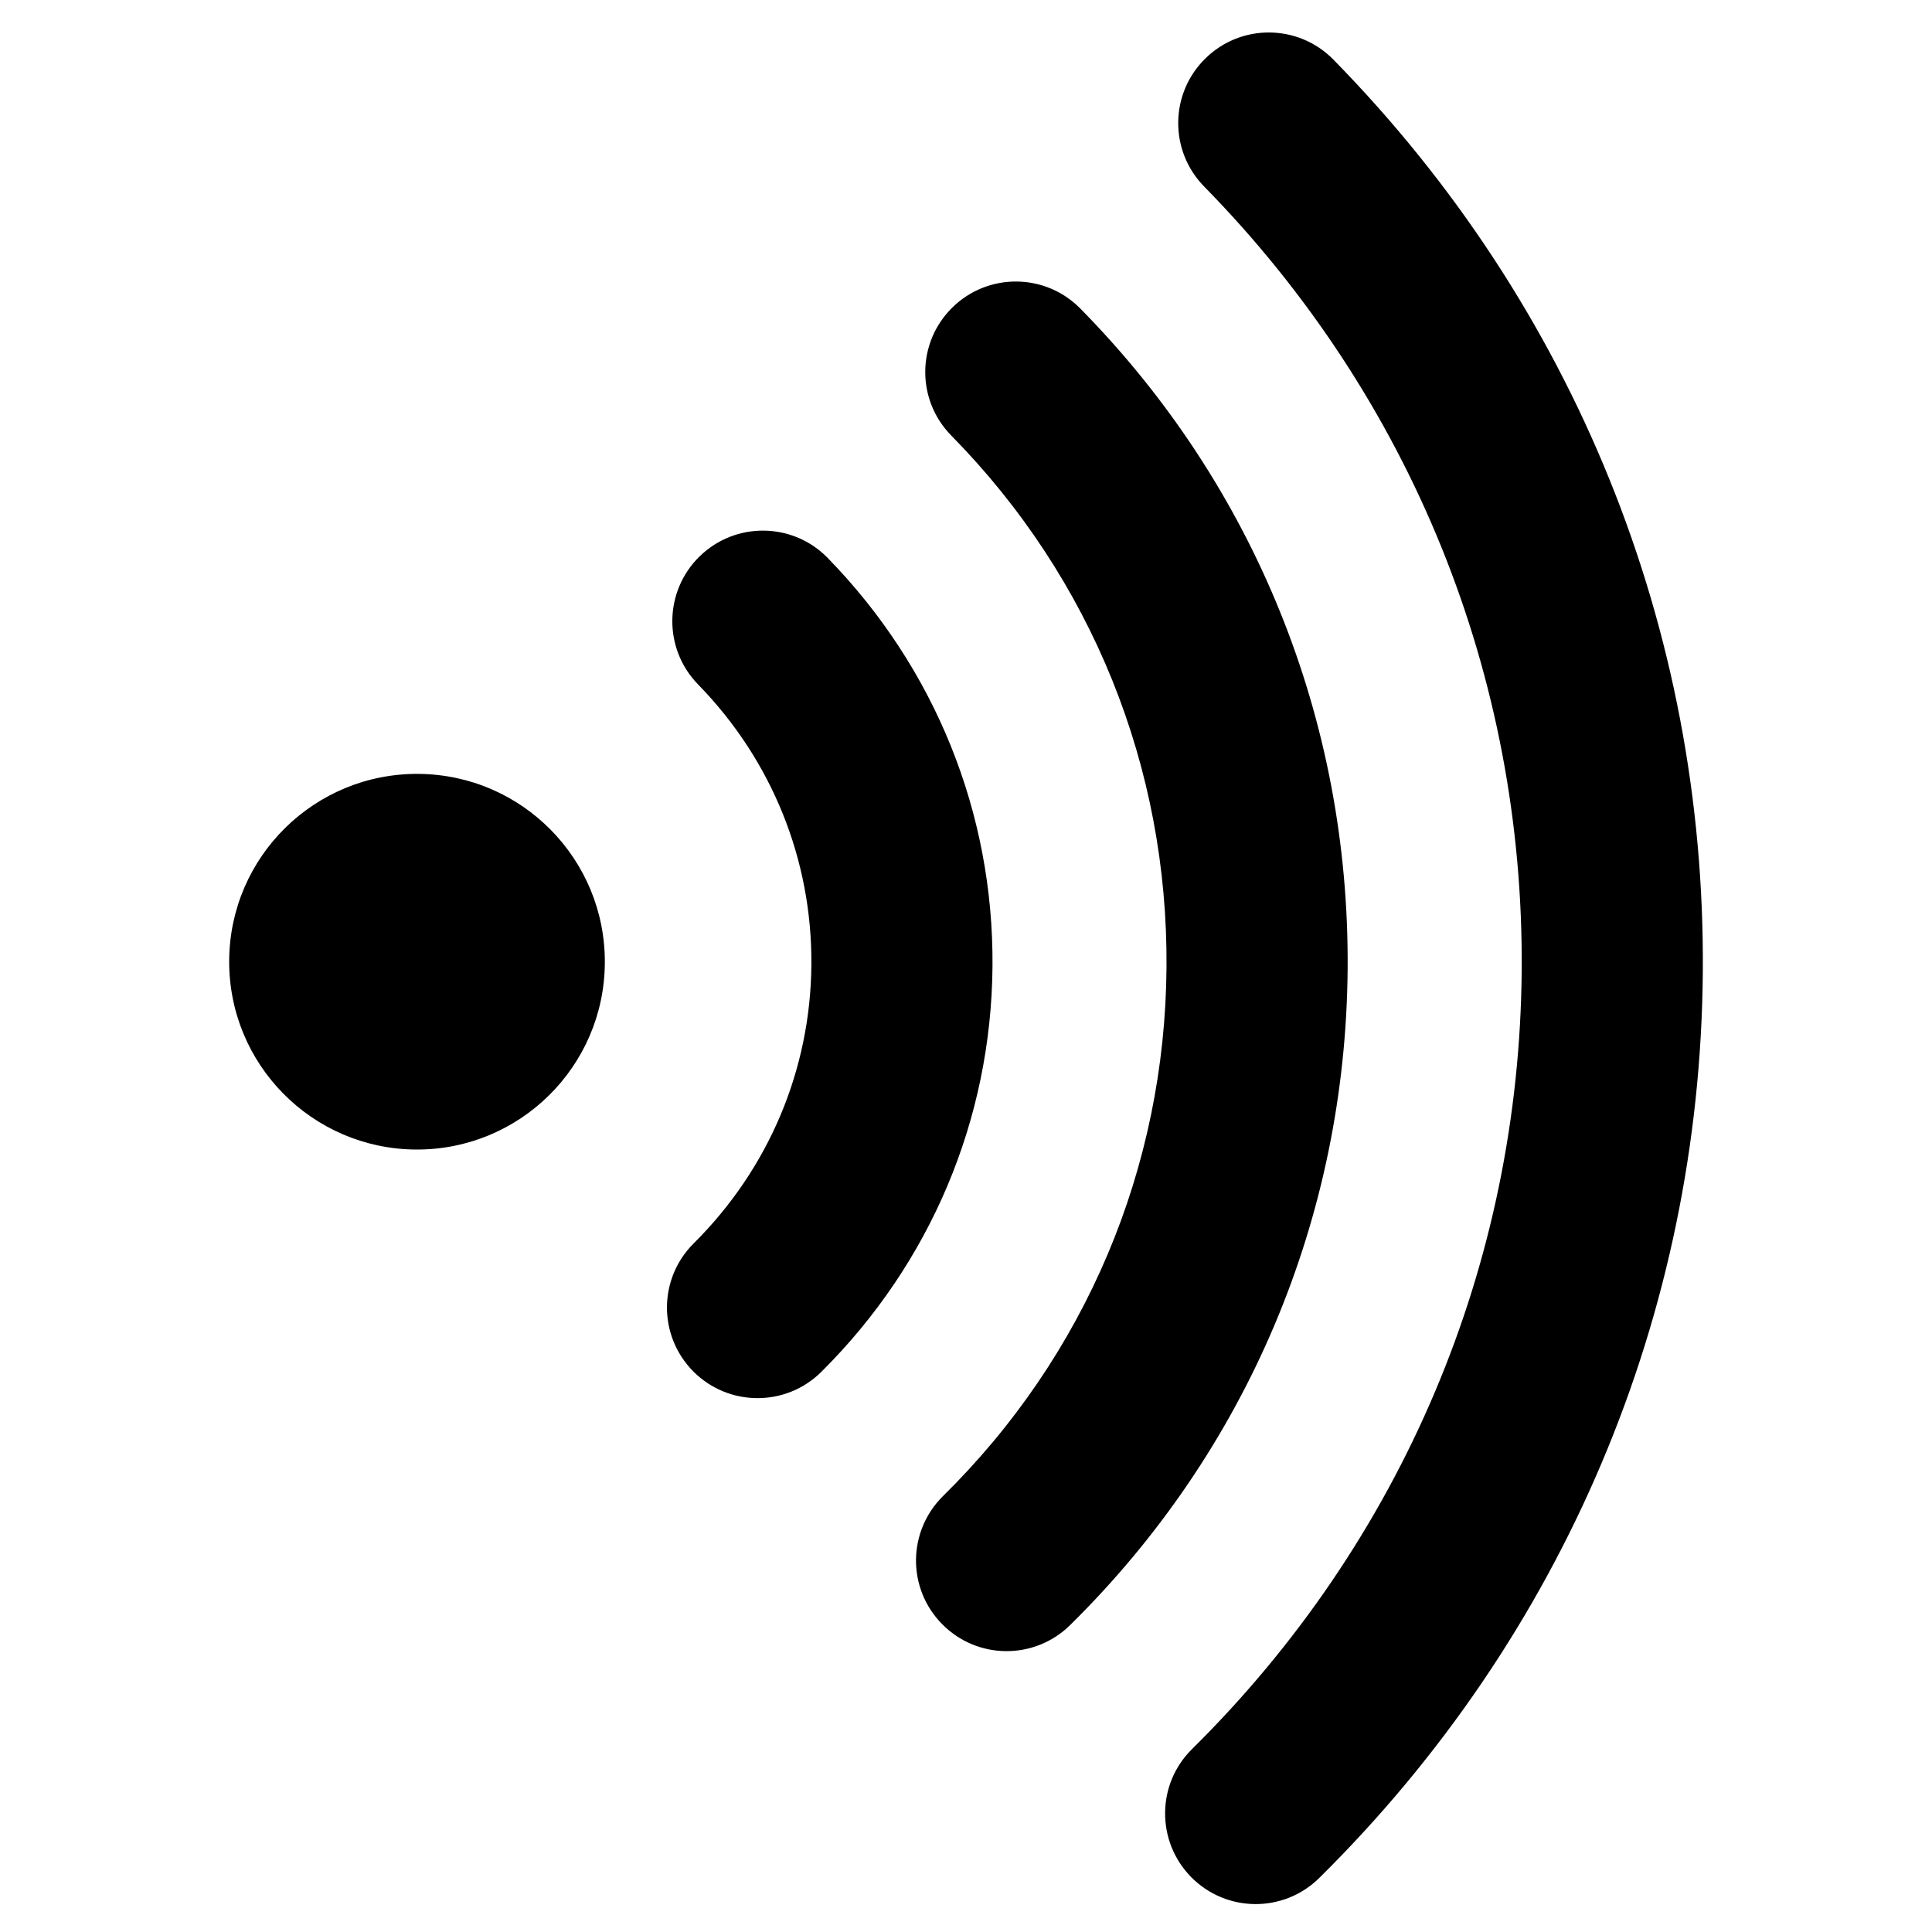 <?xml version="1.0" encoding="UTF-8" standalone="no"?>
<!DOCTYPE svg PUBLIC "-//W3C//DTD SVG 1.1//EN" "http://www.w3.org/Graphics/SVG/1.1/DTD/svg11.dtd">
<svg height="100%" stroke-miterlimit="10" style="fill-rule:nonzero;clip-rule:evenodd;stroke-linecap:round;stroke-linejoin:round;" version="1.1" viewBox="0 0 32 32" width="100%" xml:space="preserve" xmlns="http://www.w3.org/2000/svg" xmlns:vectornator="http://vectornator.io" xmlns:xlink="http://www.w3.org/1999/xlink">
<defs/>
<g id="nfc">
<path d="M6.931 12.818C8.649 12.831 10.031 14.235 10.018 15.953C10.005 17.671 8.601 19.053 6.883 19.04C5.165 19.026 3.783 17.623 3.796 15.905C3.809 14.187 5.213 12.805 6.931 12.818Z" fill="#000000" fill-rule="nonzero" opacity="1" stroke="none" class="svg-elem-1"/>
<path d="M11.047 21.646C11.05 21.264 11.198 20.884 11.49 20.594C12.733 19.358 13.425 17.72 13.439 15.98C13.452 14.24 12.786 12.591 11.562 11.336C10.984 10.745 10.995 9.794 11.588 9.215C12.181 8.637 13.131 8.648 13.709 9.241C15.489 11.066 16.458 13.467 16.439 16.003C16.419 18.539 15.413 20.925 13.605 22.721C13.017 23.306 12.067 23.302 11.483 22.715C11.19 22.419 11.044 22.032 11.047 21.646Z" fill="#000000" fill-rule="nonzero" opacity="1" stroke="none" class="svg-elem-2"/>
<path d="M15.172 25.836C15.175 25.453 15.325 25.07 15.62 24.779C17.981 22.454 19.296 19.345 19.321 16.026C19.347 12.706 18.081 9.577 15.757 7.215C15.175 6.625 15.182 5.676 15.773 5.094C16.363 4.513 17.313 4.52 17.894 5.111C20.781 8.043 22.353 11.928 22.321 16.049C22.289 20.17 20.657 24.029 17.724 26.917C17.134 27.498 16.185 27.491 15.604 26.9C15.313 26.605 15.169 26.22 15.172 25.836Z" fill="#000000" fill-rule="nonzero" opacity="1" stroke="none" class="svg-elem-3"/>
<path d="M19.298 30.026C19.3 29.643 19.449 29.261 19.743 28.971C23.227 25.527 25.166 20.946 25.204 16.071C25.242 11.196 23.374 6.586 19.944 3.089C19.364 2.497 19.373 1.548 19.965 0.968C20.556 0.387 21.506 0.396 22.086 0.988C26.075 5.056 28.248 10.421 28.204 16.095C28.16 21.768 25.904 27.099 21.852 31.104C21.263 31.687 20.313 31.681 19.731 31.092C19.439 30.796 19.295 30.41 19.298 30.026Z" fill="#000000" fill-rule="nonzero" opacity="1" stroke="none" class="svg-elem-3"/>
</g>
</svg>
